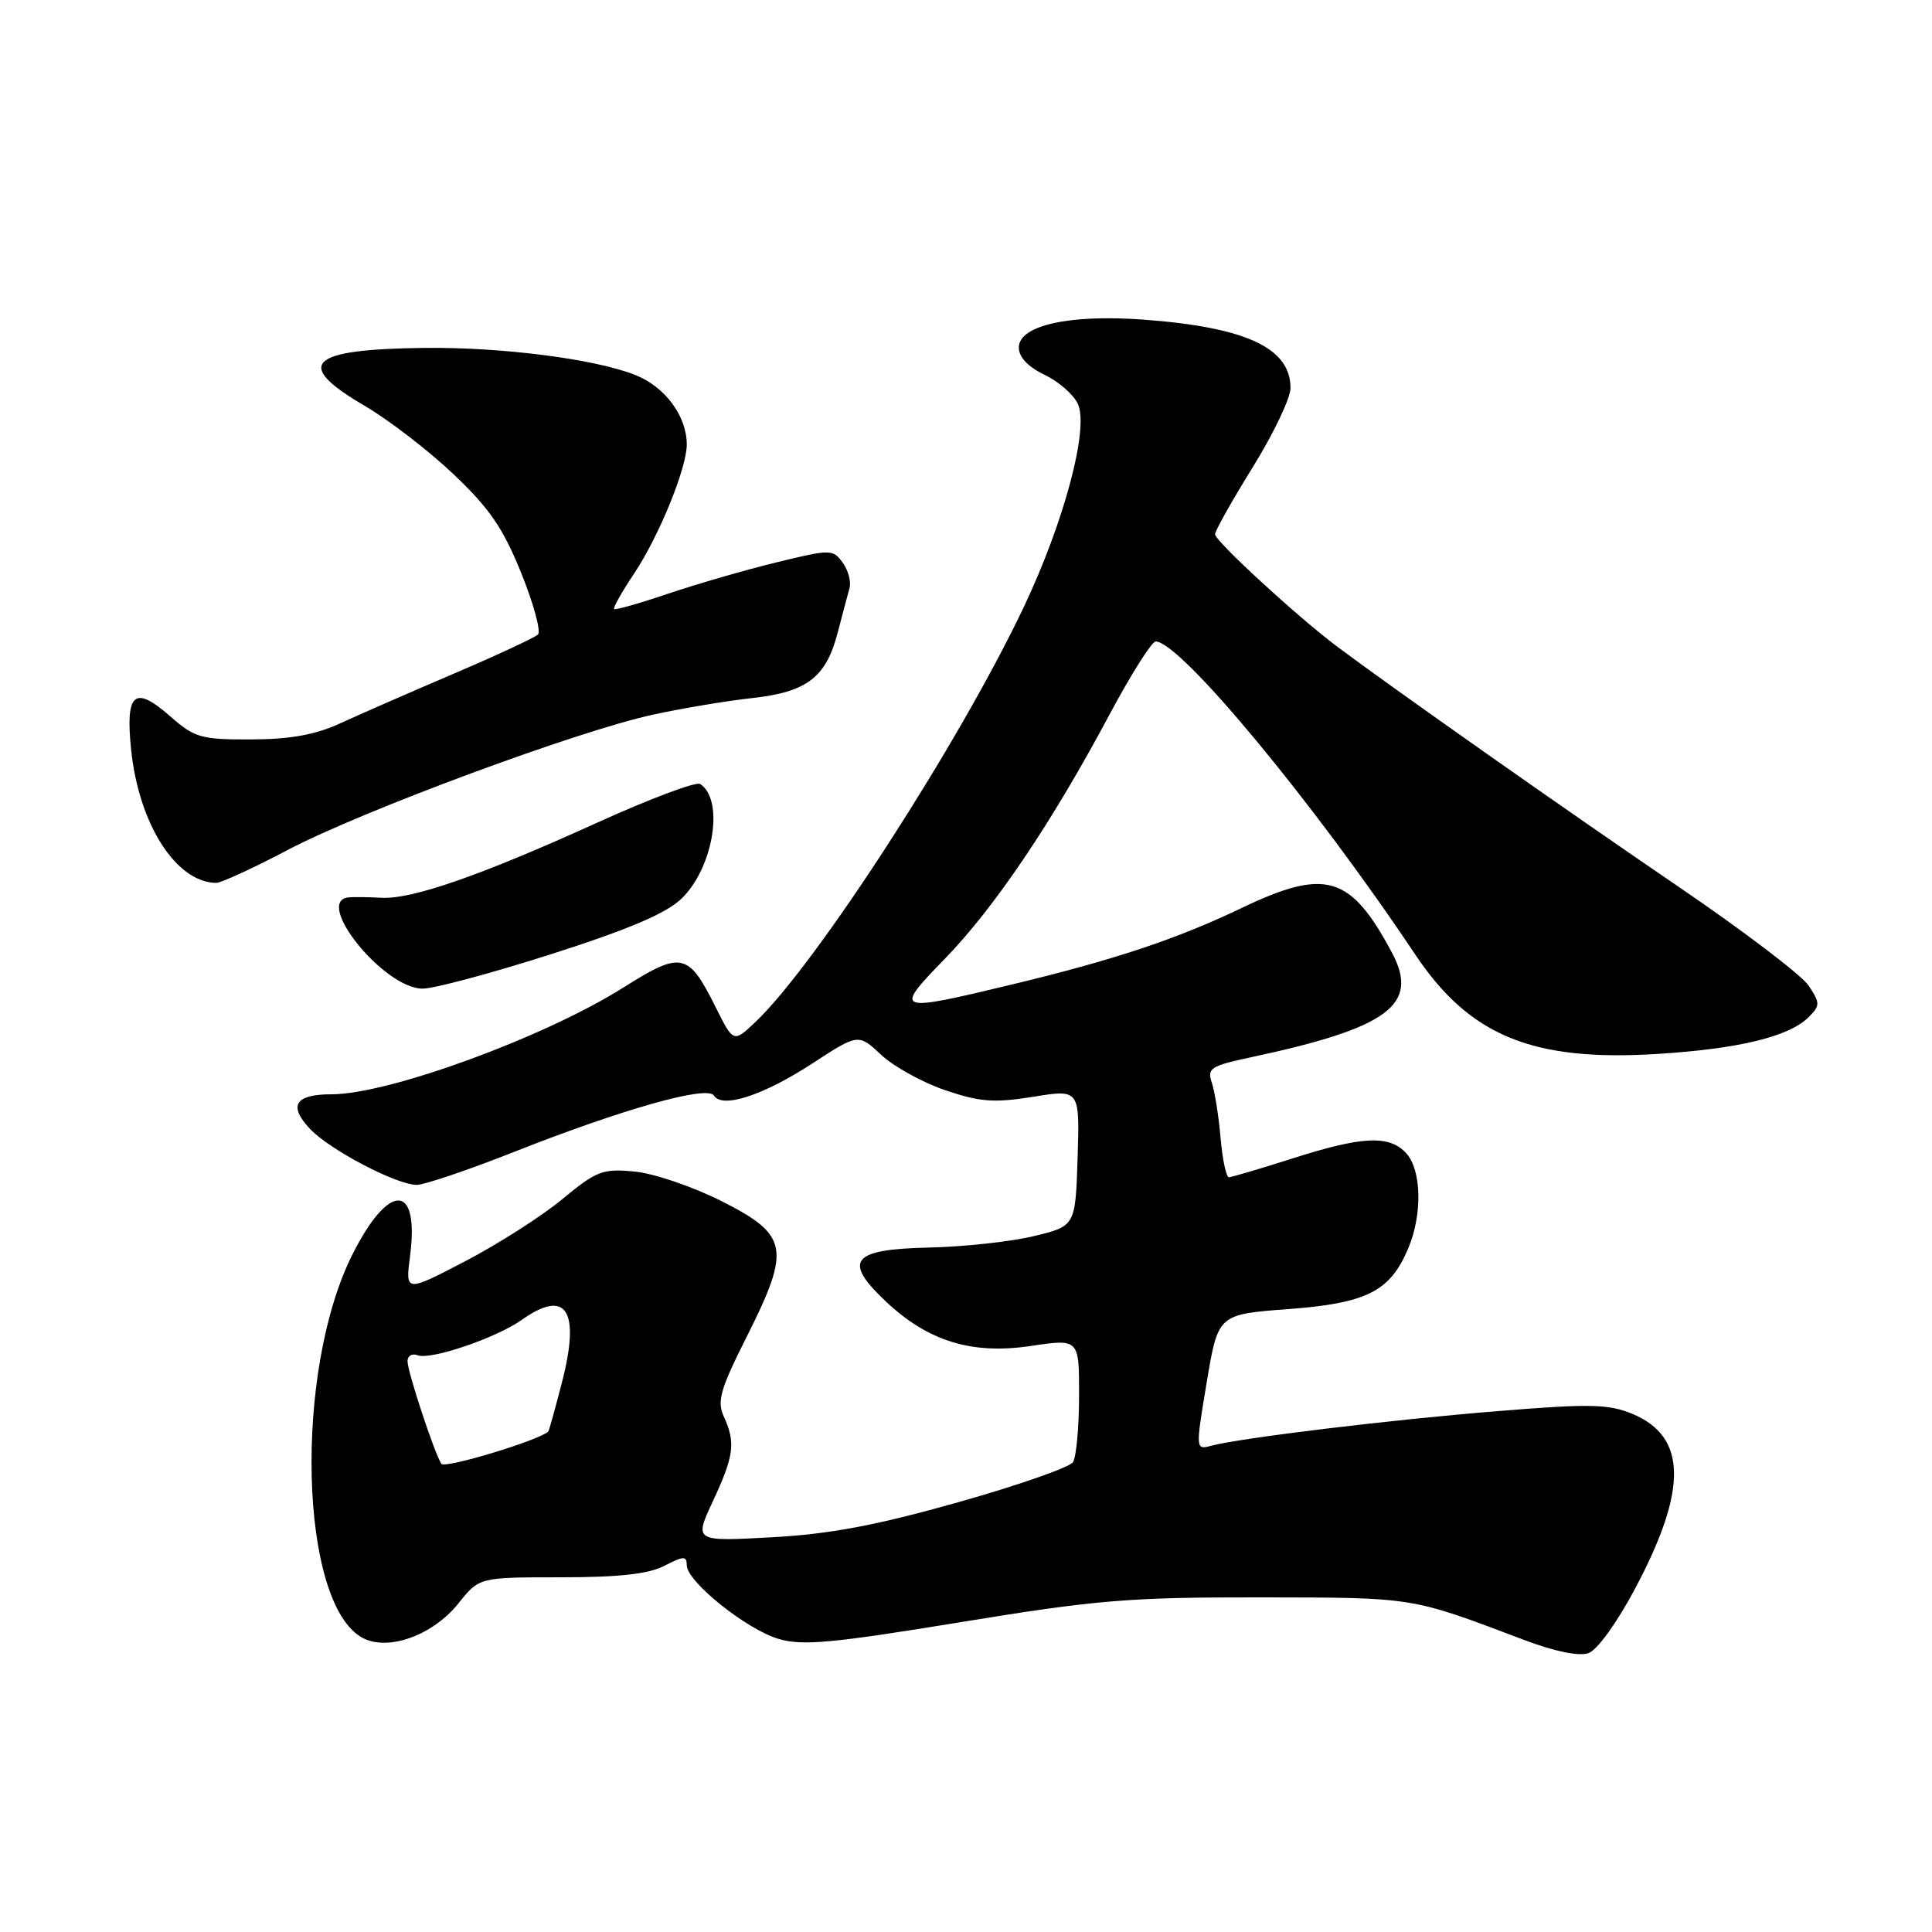 <?xml version="1.0" encoding="UTF-8" standalone="no"?>
<!DOCTYPE svg PUBLIC "-//W3C//DTD SVG 1.1//EN" "http://www.w3.org/Graphics/SVG/1.1/DTD/svg11.dtd" >
<svg xmlns="http://www.w3.org/2000/svg" xmlns:xlink="http://www.w3.org/1999/xlink" version="1.1" viewBox="0 0 256 256">
 <g >
 <path fill="currentColor"
d=" M 216.70 210.42 C 223.64 197.35 223.52 190.37 216.33 187.36 C 213.16 186.04 210.74 185.98 198.58 186.97 C 184.48 188.10 164.30 190.54 160.45 191.58 C 158.42 192.12 158.41 192.06 159.90 183.14 C 161.40 174.16 161.40 174.16 170.72 173.46 C 181.14 172.68 184.22 171.11 186.62 165.36 C 188.49 160.89 188.36 155.06 186.35 152.83 C 184.12 150.37 180.56 150.53 171.29 153.49 C 167.00 154.86 163.20 155.98 162.84 155.99 C 162.48 155.99 161.98 153.64 161.73 150.75 C 161.48 147.86 160.95 144.57 160.56 143.42 C 159.93 141.56 160.44 141.23 165.68 140.11 C 183.99 136.20 188.13 133.14 184.44 126.23 C 178.95 115.95 175.66 114.98 164.47 120.34 C 155.86 124.46 147.61 127.20 134.00 130.47 C 118.59 134.18 118.35 134.08 125.20 127.04 C 131.77 120.28 139.37 109.01 146.98 94.75 C 149.84 89.39 152.61 85.00 153.13 85.00 C 156.38 85.00 174.07 106.33 187.52 126.47 C 194.71 137.24 203.03 140.67 219.48 139.66 C 230.36 138.99 237.06 137.37 239.66 134.77 C 241.19 133.24 241.19 132.94 239.67 130.62 C 238.77 129.24 230.93 123.29 222.26 117.39 C 207.48 107.33 184.67 91.28 177.17 85.67 C 171.88 81.70 161.00 71.69 161.00 70.79 C 161.00 70.34 163.25 66.34 166.00 61.90 C 168.75 57.47 171.00 52.75 171.00 51.42 C 171.00 46.10 165.11 43.36 151.50 42.35 C 141.67 41.63 135.00 43.12 135.00 46.05 C 135.00 47.32 136.23 48.62 138.40 49.66 C 140.27 50.55 142.27 52.29 142.83 53.54 C 144.31 56.78 141.02 69.11 135.68 80.39 C 127.17 98.35 108.23 127.65 100.17 135.35 C 97.19 138.19 97.19 138.19 94.82 133.44 C 91.20 126.19 90.30 126.00 82.64 130.83 C 72.22 137.42 51.51 145.00 43.95 145.00 C 39.10 145.00 38.17 146.48 41.06 149.57 C 43.69 152.36 52.53 157.00 55.23 157.00 C 56.24 157.00 62.12 155.01 68.28 152.57 C 82.57 146.93 93.75 143.78 94.60 145.17 C 95.69 146.92 101.11 145.16 107.57 140.96 C 113.73 136.94 113.73 136.94 116.76 139.77 C 118.42 141.33 122.25 143.44 125.25 144.46 C 129.85 146.02 131.71 146.16 136.90 145.33 C 143.07 144.33 143.07 144.33 142.79 153.39 C 142.50 162.46 142.50 162.46 137.00 163.79 C 133.97 164.53 127.68 165.21 123.01 165.31 C 112.83 165.54 111.64 167.04 117.39 172.46 C 122.98 177.73 128.78 179.51 136.56 178.35 C 143.00 177.39 143.00 177.39 142.98 184.94 C 142.98 189.10 142.61 193.06 142.18 193.74 C 141.75 194.42 134.89 196.82 126.95 199.06 C 116.06 202.13 109.97 203.28 102.23 203.70 C 91.97 204.26 91.97 204.26 94.48 198.88 C 97.27 192.87 97.49 191.17 95.91 187.70 C 94.98 185.67 95.44 184.08 98.97 177.07 C 104.82 165.43 104.48 163.64 95.62 159.16 C 91.83 157.25 86.65 155.48 84.10 155.24 C 79.85 154.83 79.06 155.13 74.49 158.91 C 71.74 161.18 65.95 164.88 61.60 167.14 C 53.71 171.25 53.71 171.25 54.34 166.38 C 55.58 156.76 51.57 156.61 46.76 166.10 C 38.88 181.64 39.66 212.54 48.05 217.03 C 51.43 218.83 57.35 216.70 60.74 212.46 C 63.50 209.00 63.50 209.00 74.30 209.00 C 82.02 209.00 85.94 208.57 88.05 207.47 C 90.59 206.16 91.00 206.15 91.00 207.40 C 91.00 209.56 98.87 215.88 103.15 217.16 C 106.28 218.10 110.22 217.74 127.20 214.96 C 145.33 211.99 149.59 211.64 167.00 211.66 C 187.54 211.69 186.81 211.57 201.98 217.31 C 205.99 218.83 209.23 219.49 210.48 219.05 C 211.64 218.65 214.30 214.96 216.70 210.42 Z  M 73.13 126.40 C 83.38 123.12 88.31 121.01 90.32 119.06 C 94.55 114.95 96.00 105.96 92.77 103.88 C 92.24 103.54 86.11 105.84 79.15 109.00 C 63.71 116.01 54.63 119.17 50.57 118.96 C 48.88 118.87 46.94 118.84 46.25 118.90 C 41.43 119.29 50.86 131.00 56.00 131.00 C 57.52 131.00 65.22 128.93 73.13 126.40 Z  M 38.15 112.61 C 47.97 107.45 76.49 96.88 86.50 94.70 C 90.35 93.86 96.27 92.87 99.65 92.50 C 106.95 91.70 109.47 89.76 111.02 83.75 C 111.63 81.41 112.32 78.80 112.56 77.95 C 112.81 77.09 112.40 75.57 111.66 74.55 C 110.36 72.77 110.08 72.76 102.91 74.51 C 98.83 75.50 92.39 77.37 88.58 78.65 C 84.78 79.94 81.53 80.86 81.37 80.70 C 81.21 80.54 82.41 78.41 84.05 75.96 C 87.33 71.02 91.00 62.03 91.00 58.91 C 91.00 55.14 88.15 51.28 84.21 49.70 C 78.87 47.57 66.54 45.98 56.18 46.10 C 40.86 46.28 38.84 48.23 48.30 53.76 C 51.50 55.63 56.80 59.71 60.09 62.83 C 64.86 67.35 66.68 70.01 69.06 75.92 C 70.71 80.00 71.71 83.68 71.28 84.08 C 70.85 84.49 65.78 86.85 60.00 89.32 C 54.22 91.79 47.48 94.74 45.00 95.88 C 41.79 97.36 38.43 97.96 33.28 97.98 C 26.64 98.00 25.79 97.76 22.56 94.92 C 17.80 90.74 16.59 91.78 17.38 99.38 C 18.41 109.23 23.33 116.92 28.65 116.99 C 29.29 116.99 33.56 115.03 38.15 112.61 Z  M 58.48 193.96 C 57.50 192.38 54.00 181.76 54.00 180.37 C 54.00 179.65 54.60 179.29 55.34 179.58 C 57.07 180.24 65.75 177.29 69.15 174.88 C 75.06 170.69 76.93 173.62 74.46 183.18 C 73.56 186.66 72.75 189.57 72.66 189.67 C 71.54 190.82 58.90 194.65 58.48 193.96 Z "/>
</g>
</svg>